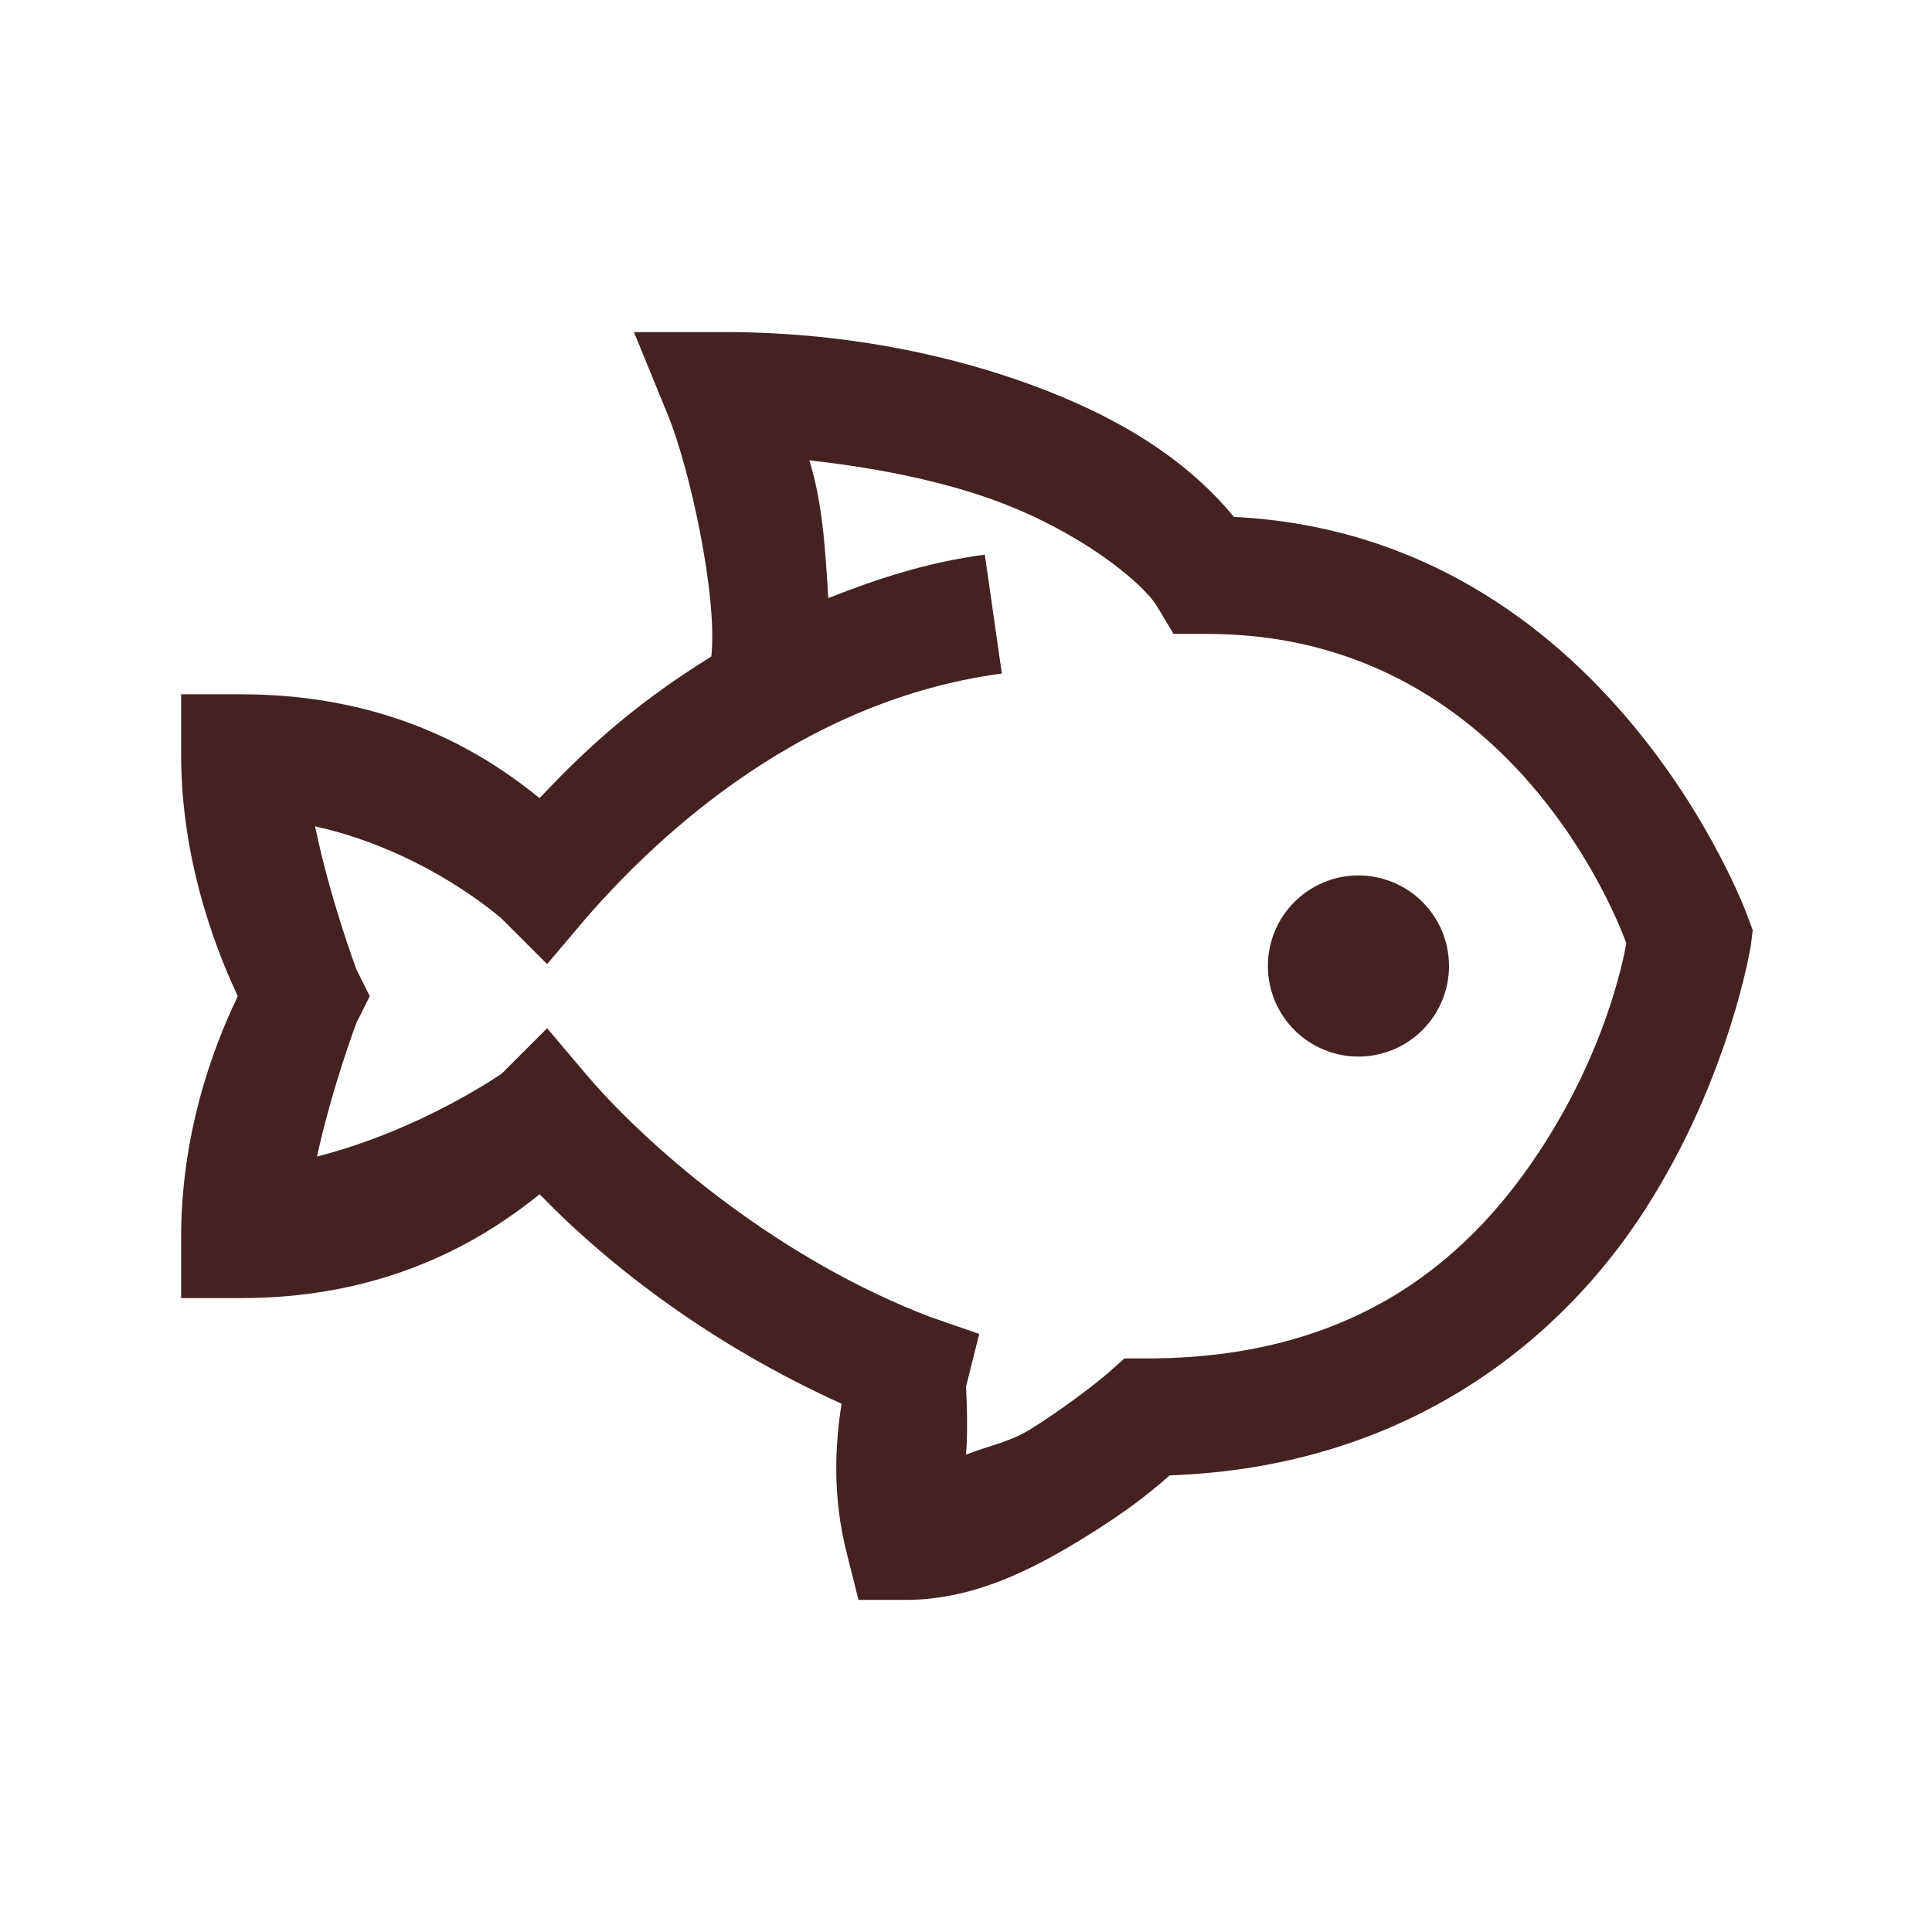 <svg width="43" height="43" viewBox="0 0 43 43" fill="none" xmlns="http://www.w3.org/2000/svg">
<path d="M14.109 7.391L14.866 9.238C15.338 10.387 15.979 13.259 15.831 14.613C13.999 15.742 12.876 16.844 12.009 17.763C10.95 16.907 8.855 15.453 5.375 15.453H4.031V16.797C4.031 19.369 4.96 21.458 5.292 22.172C4.956 22.88 4.031 24.896 4.031 27.547V28.891H5.375C8.828 28.891 10.949 27.431 12.01 26.581C13.6 28.219 15.867 29.945 18.729 31.242C18.603 32.077 18.503 33.242 18.854 34.602L19.107 35.609H20.156C21.814 35.609 23.243 34.786 24.397 34.056C25.342 33.457 25.799 33.037 26.035 32.837C31.379 32.649 34.791 29.767 36.617 26.917C38.507 23.973 38.969 21.038 38.969 21.038L39.01 20.702L38.885 20.366C38.885 20.366 35.808 11.915 27.464 11.505C26.577 10.43 25.336 9.538 23.6 8.818C21.547 7.968 18.964 7.391 16.125 7.391H14.109ZM18.014 10.246C19.71 10.434 21.296 10.777 22.549 11.296C24.267 12.005 25.463 13.022 25.741 13.479L26.12 14.109H26.875C33.588 14.109 36.003 20.465 36.198 20.996C36.104 21.489 35.714 23.364 34.35 25.49C32.79 27.919 30.265 30.234 25.531 30.234H25.027L24.65 30.57C24.65 30.57 23.94 31.175 22.97 31.788C22.459 32.109 22.025 32.167 21.5 32.376C21.554 31.762 21.5 30.865 21.5 30.865L21.794 29.689L20.702 29.31C17.375 28.04 14.545 25.647 13.102 23.978L12.177 22.885L11.169 23.893C11.169 23.893 9.379 25.148 7.055 25.741C7.401 24.166 7.936 22.76 7.936 22.76L8.23 22.172L7.936 21.583C7.936 21.583 7.354 20.041 7.013 18.392C9.49 18.939 11.169 20.451 11.169 20.451L12.177 21.458L13.102 20.366C14.304 19.007 17.543 15.621 22.298 14.991L21.919 12.345C20.633 12.514 19.511 12.887 18.435 13.312C18.366 12.184 18.309 11.212 18.014 10.246ZM30.234 19.484C29.7 19.484 29.187 19.697 28.809 20.075C28.431 20.453 28.219 20.965 28.219 21.5C28.219 22.035 28.431 22.547 28.809 22.925C29.187 23.303 29.7 23.516 30.234 23.516C30.769 23.516 31.282 23.303 31.66 22.925C32.038 22.547 32.25 22.035 32.25 21.5C32.25 20.965 32.038 20.453 31.66 20.075C31.282 19.697 30.769 19.484 30.234 19.484Z" fill="#442222"/>
</svg>
